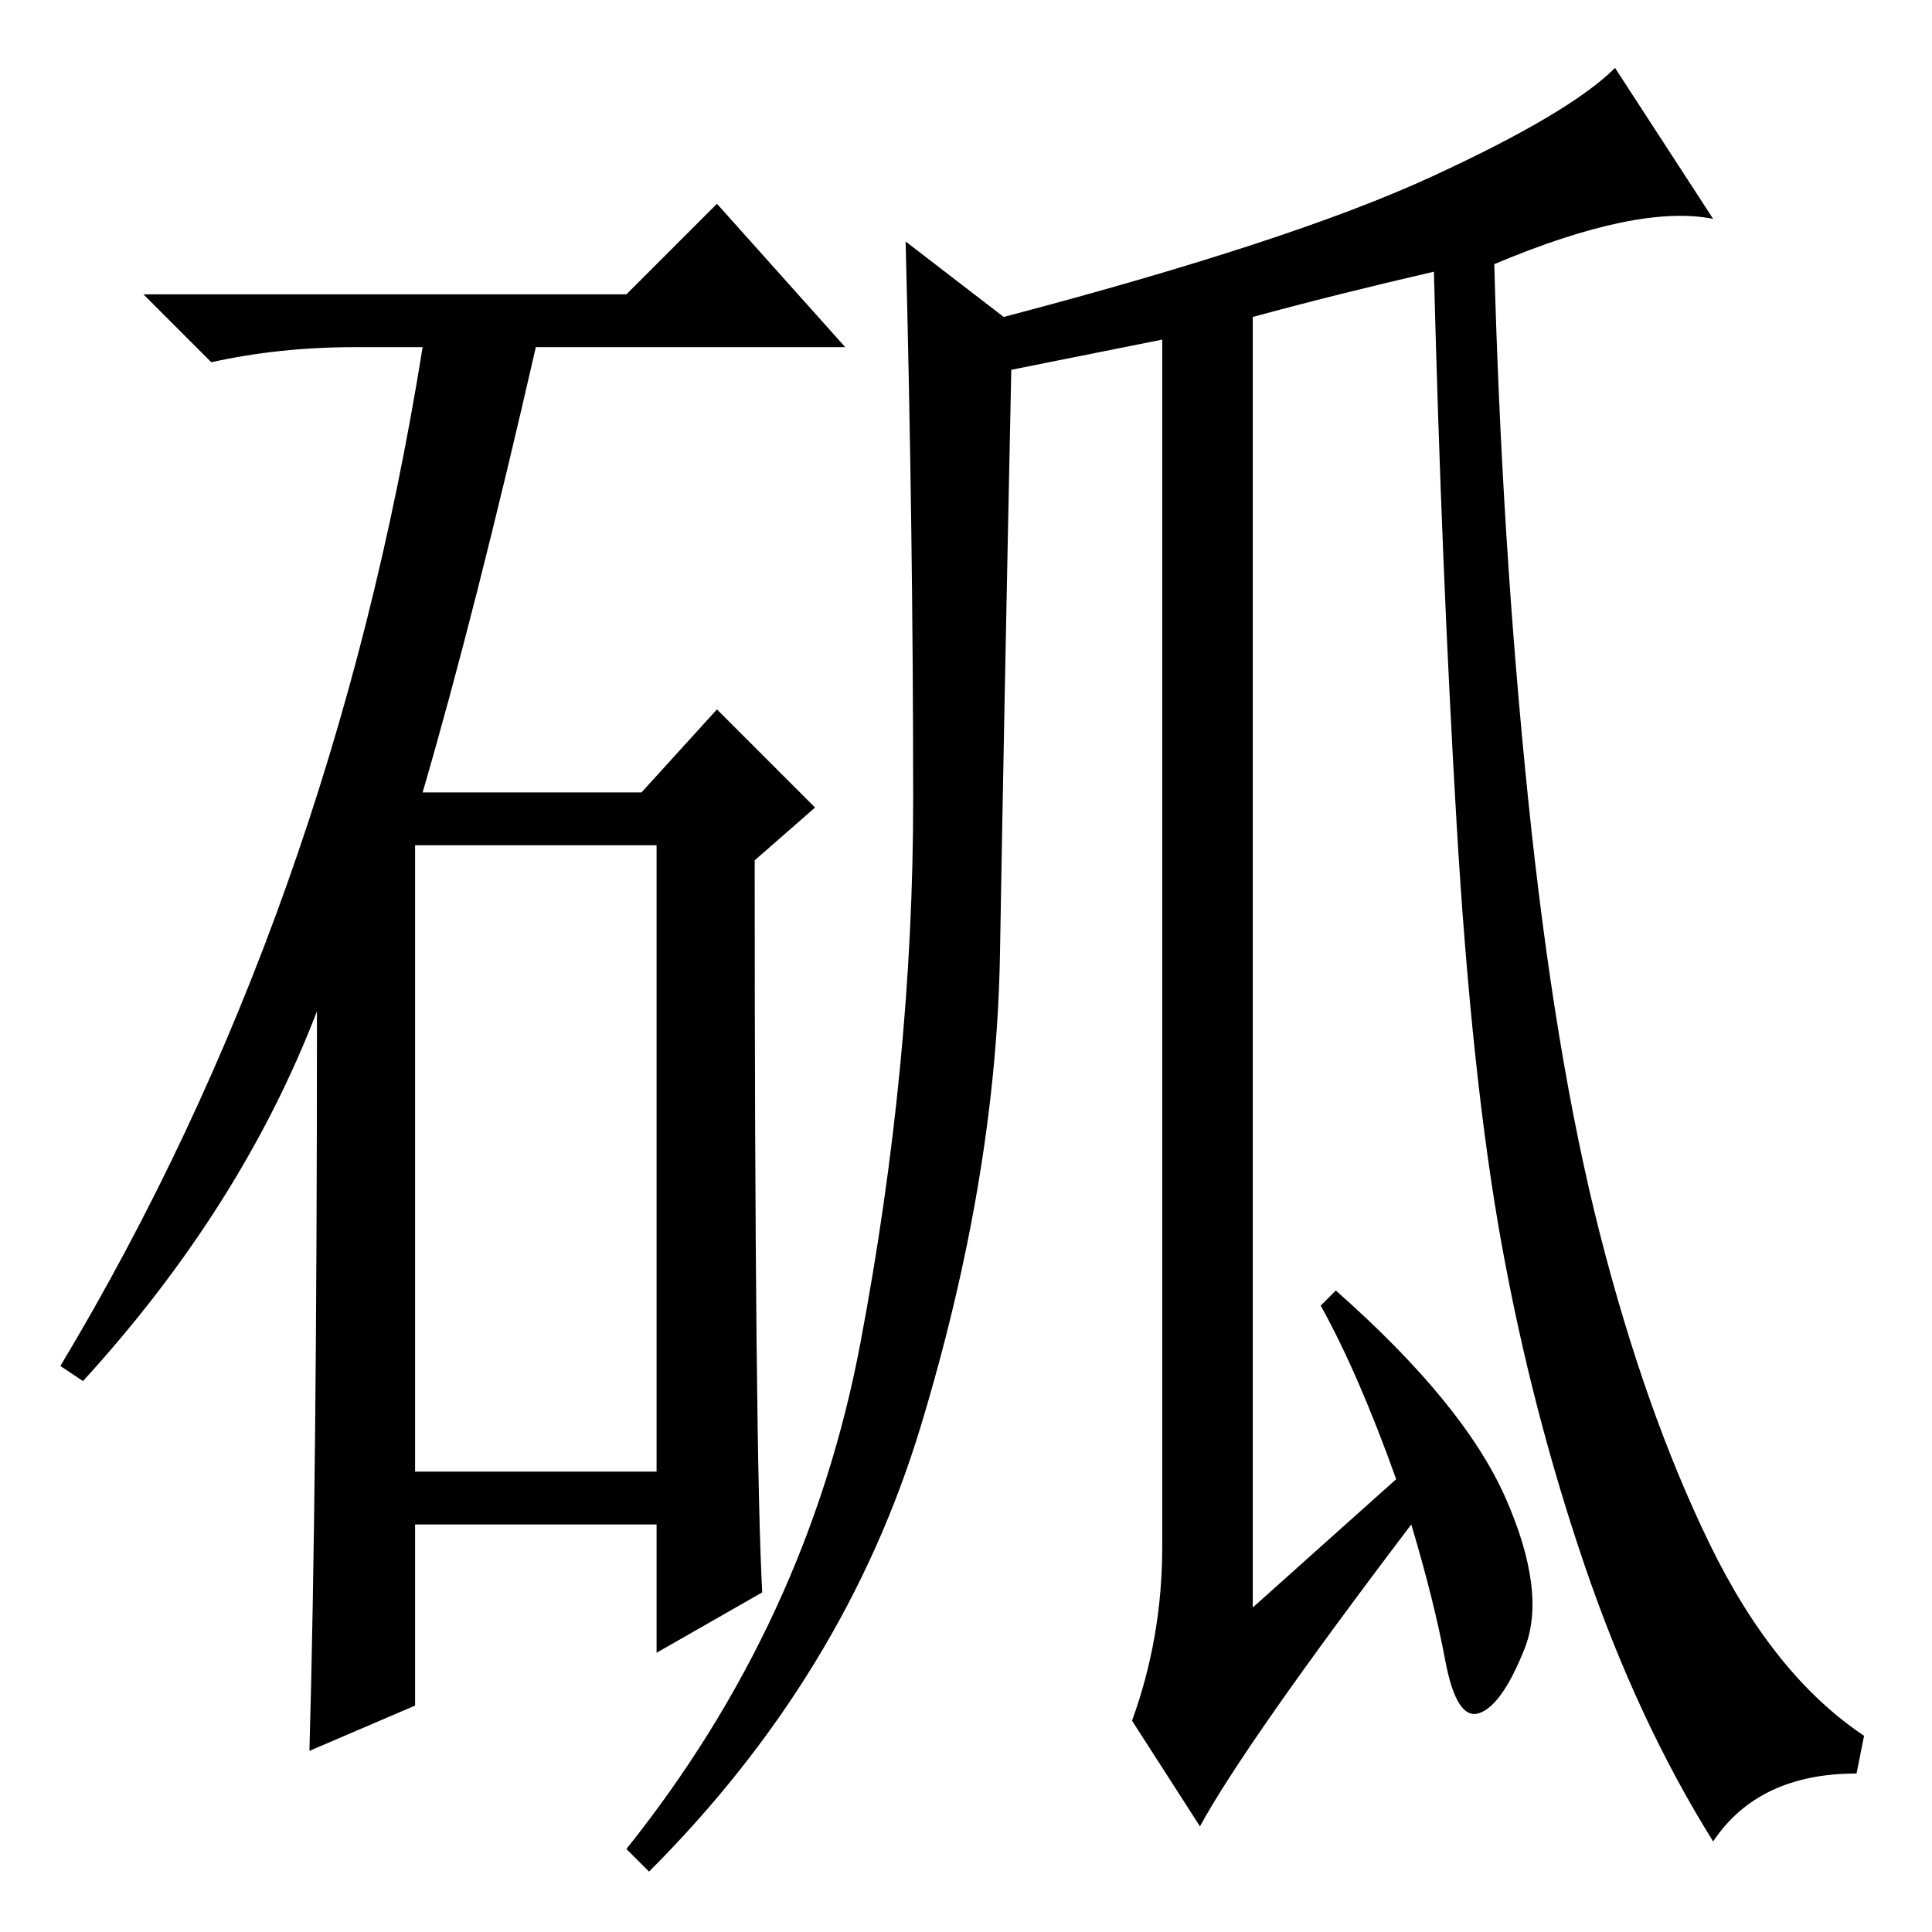 <?xml version="1.0" standalone="no"?>
<!DOCTYPE svg PUBLIC "-//W3C//DTD SVG 1.1//EN" "http://www.w3.org/Graphics/SVG/1.1/DTD/svg11.dtd" >
<svg xmlns="http://www.w3.org/2000/svg" xmlns:xlink="http://www.w3.org/1999/xlink" version="1.1" viewBox="0 -36 256 256">
  <g transform="matrix(1 0 0 -1 0 220)">
   <path fill="currentColor"
d="M134 207q-1 -48 -1.5 -77.5t-10.5 -62.5t-36 -59l-3 3q24 30 31 67t7 72t-1 74l13 -10q38 10 56.5 18.5t24.5 14.5l13 -20q-10 2 -29 -6q1 -37 4.5 -71t9.5 -57.5t14.5 -41t20.5 -25.5l-1 -5q-13 0 -19 -9q-10 16 -17 36.5t-11 42.5t-6 56t-3 73q-13 -3 -24 -6v-171
l19 17q-5 14 -10 23l2 2q17 -15 22.5 -27.5t2.5 -20t-6 -8.5t-4.5 7t-4.5 18q-22 -29 -28 -40l-9 14q4 11 4 23v160zM83 217l12 12l17 -19h-41q-8 -35 -15 -59h29l10 11l13 -13l-8 -7q0 -79 1 -97l-14 -8v17h-32v-24l-14 -6q1 35 1 98q-10 -26 -31 -49l-3 2q36 60 48 135h-9
q-10 0 -19 -2l-9 9h64zM55 61h32v83h-32v-83z" />
  </g>

</svg>
